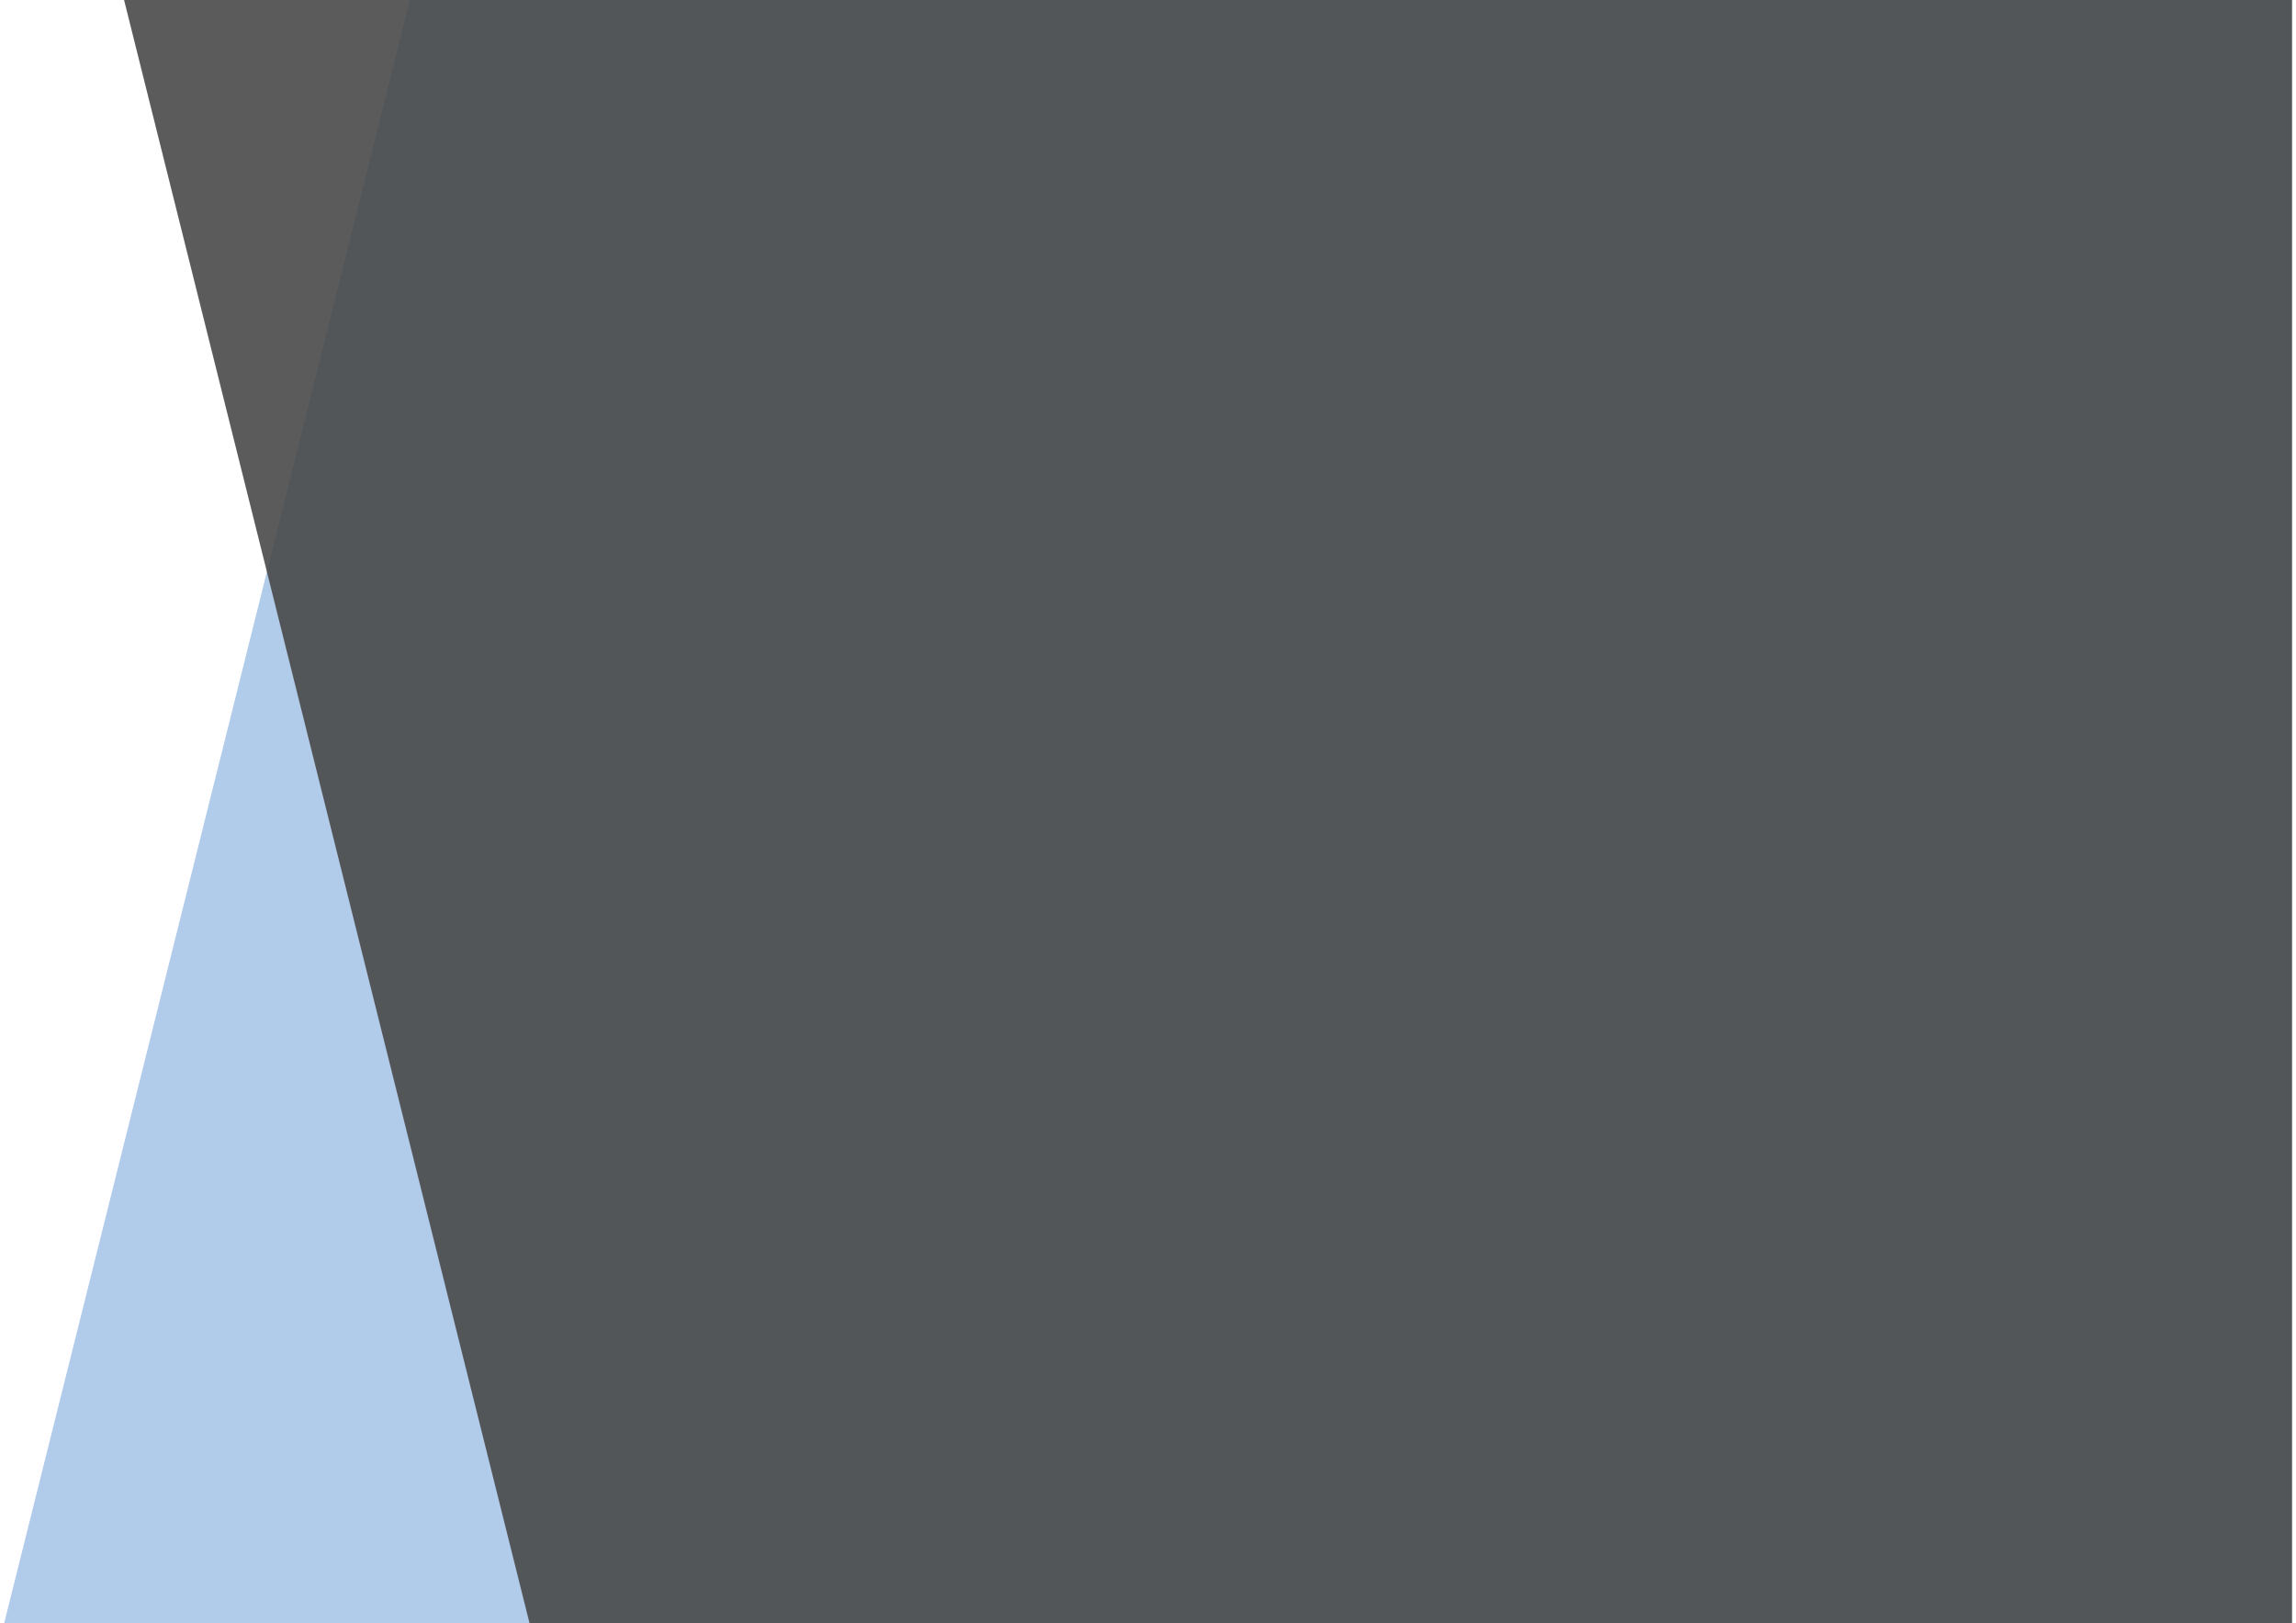 <?xml version="1.0" encoding="UTF-8"?>
<svg width="447px" height="316px" viewBox="0 0 447 316" version="1.1" xmlns="http://www.w3.org/2000/svg" xmlns:xlink="http://www.w3.org/1999/xlink" xmlns:sketch="http://www.bohemiancoding.com/sketch/ns">
    <!-- Generator: Sketch 3.3.3 (12081) - http://www.bohemiancoding.com/sketch -->
    <title>Welcome</title>
    <desc>Created with Sketch.</desc>
    <defs></defs>
    <g id="Page-1" stroke="none" stroke-width="1" fill="none" fill-rule="evenodd" sketch:type="MSPage">
        <g id="Welcome" sketch:type="MSLayerGroup">
            <g id="Desktop" sketch:type="MSShapeGroup">
                <g id="project-background">
                    <path d="M79.778,0 L446,0 L446,316 L0.806,316 L79.778,0 Z" id="Rectangle-11" opacity="0.557" fill="#74A2DA"></path>
                    <path d="M24.154,0 L446.241,0 L446.241,316 L103.098,316 L24.154,0 Z" id="Rectangle-18" opacity="0.901" fill="#4A4A4A"></path>
                </g>
            </g>
        </g>
    </g>
</svg>